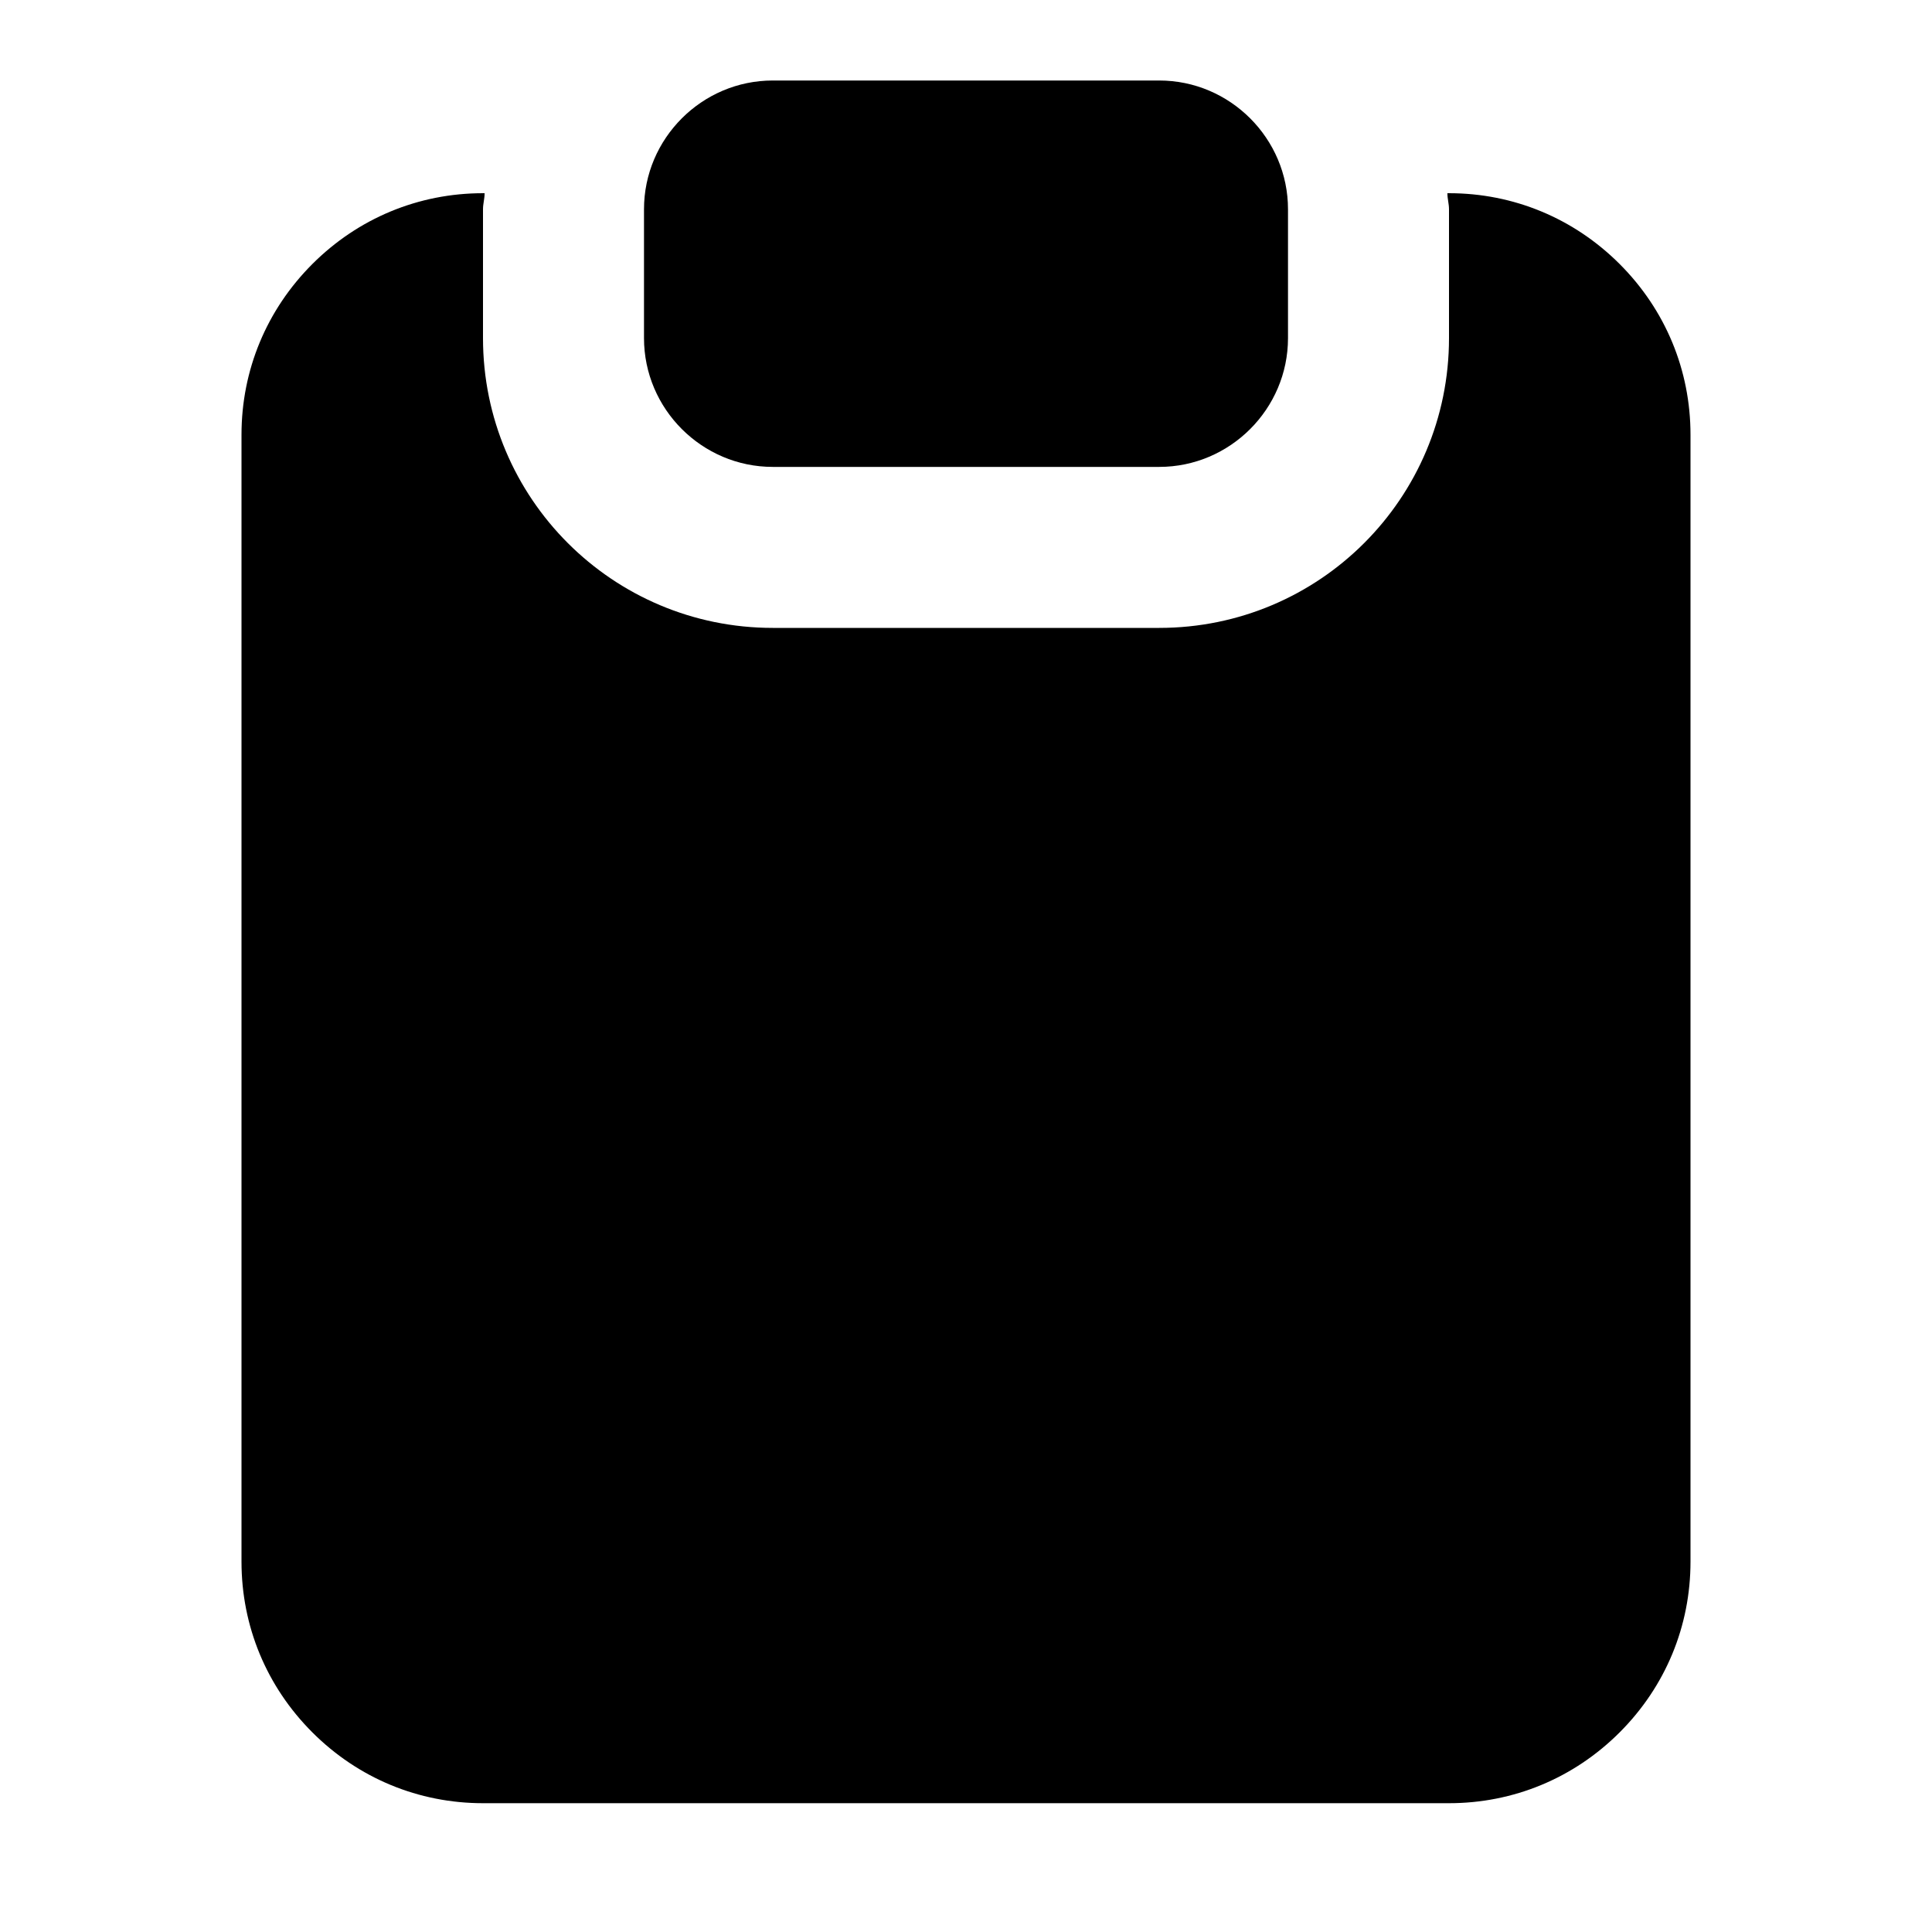 <svg
    width="24"
    height="24"
    viewBox="0 0 24 24"
    fill="none"
    xmlns="http://www.w3.org/2000/svg"
>
    <path
        d="M8 4.2V2.6C8 1.72 8.72 1 9.6 1H14.4C15.28 1 16 1.72 16 2.6V4.2C16 5.08 15.28 5.8 14.4 5.8H9.6C8.72 5.8 8 5.08 8 4.2ZM20.12 3.28C19.55 2.71 18.8 2.4 18 2.4H17.98C17.98 2.47 18 2.53 18 2.6V4.2C18 6.19 16.39 7.8 14.4 7.8H9.6C7.61 7.8 6 6.19 6 4.2V2.6C6 2.53 6.02 2.47 6.02 2.4H6C5.2 2.4 4.45 2.71 3.88 3.28C3.31 3.85 3 4.6 3 5.4V19.4C3 20.2 3.31 20.95 3.88 21.52C4.45 22.09 5.2 22.4 6 22.4H18C18.8 22.4 19.55 22.09 20.12 21.52C20.69 20.95 21 20.2 21 19.4V5.4C21 4.6 20.69 3.85 20.12 3.28Z"
        fill="currentColor"
    />
</svg>
